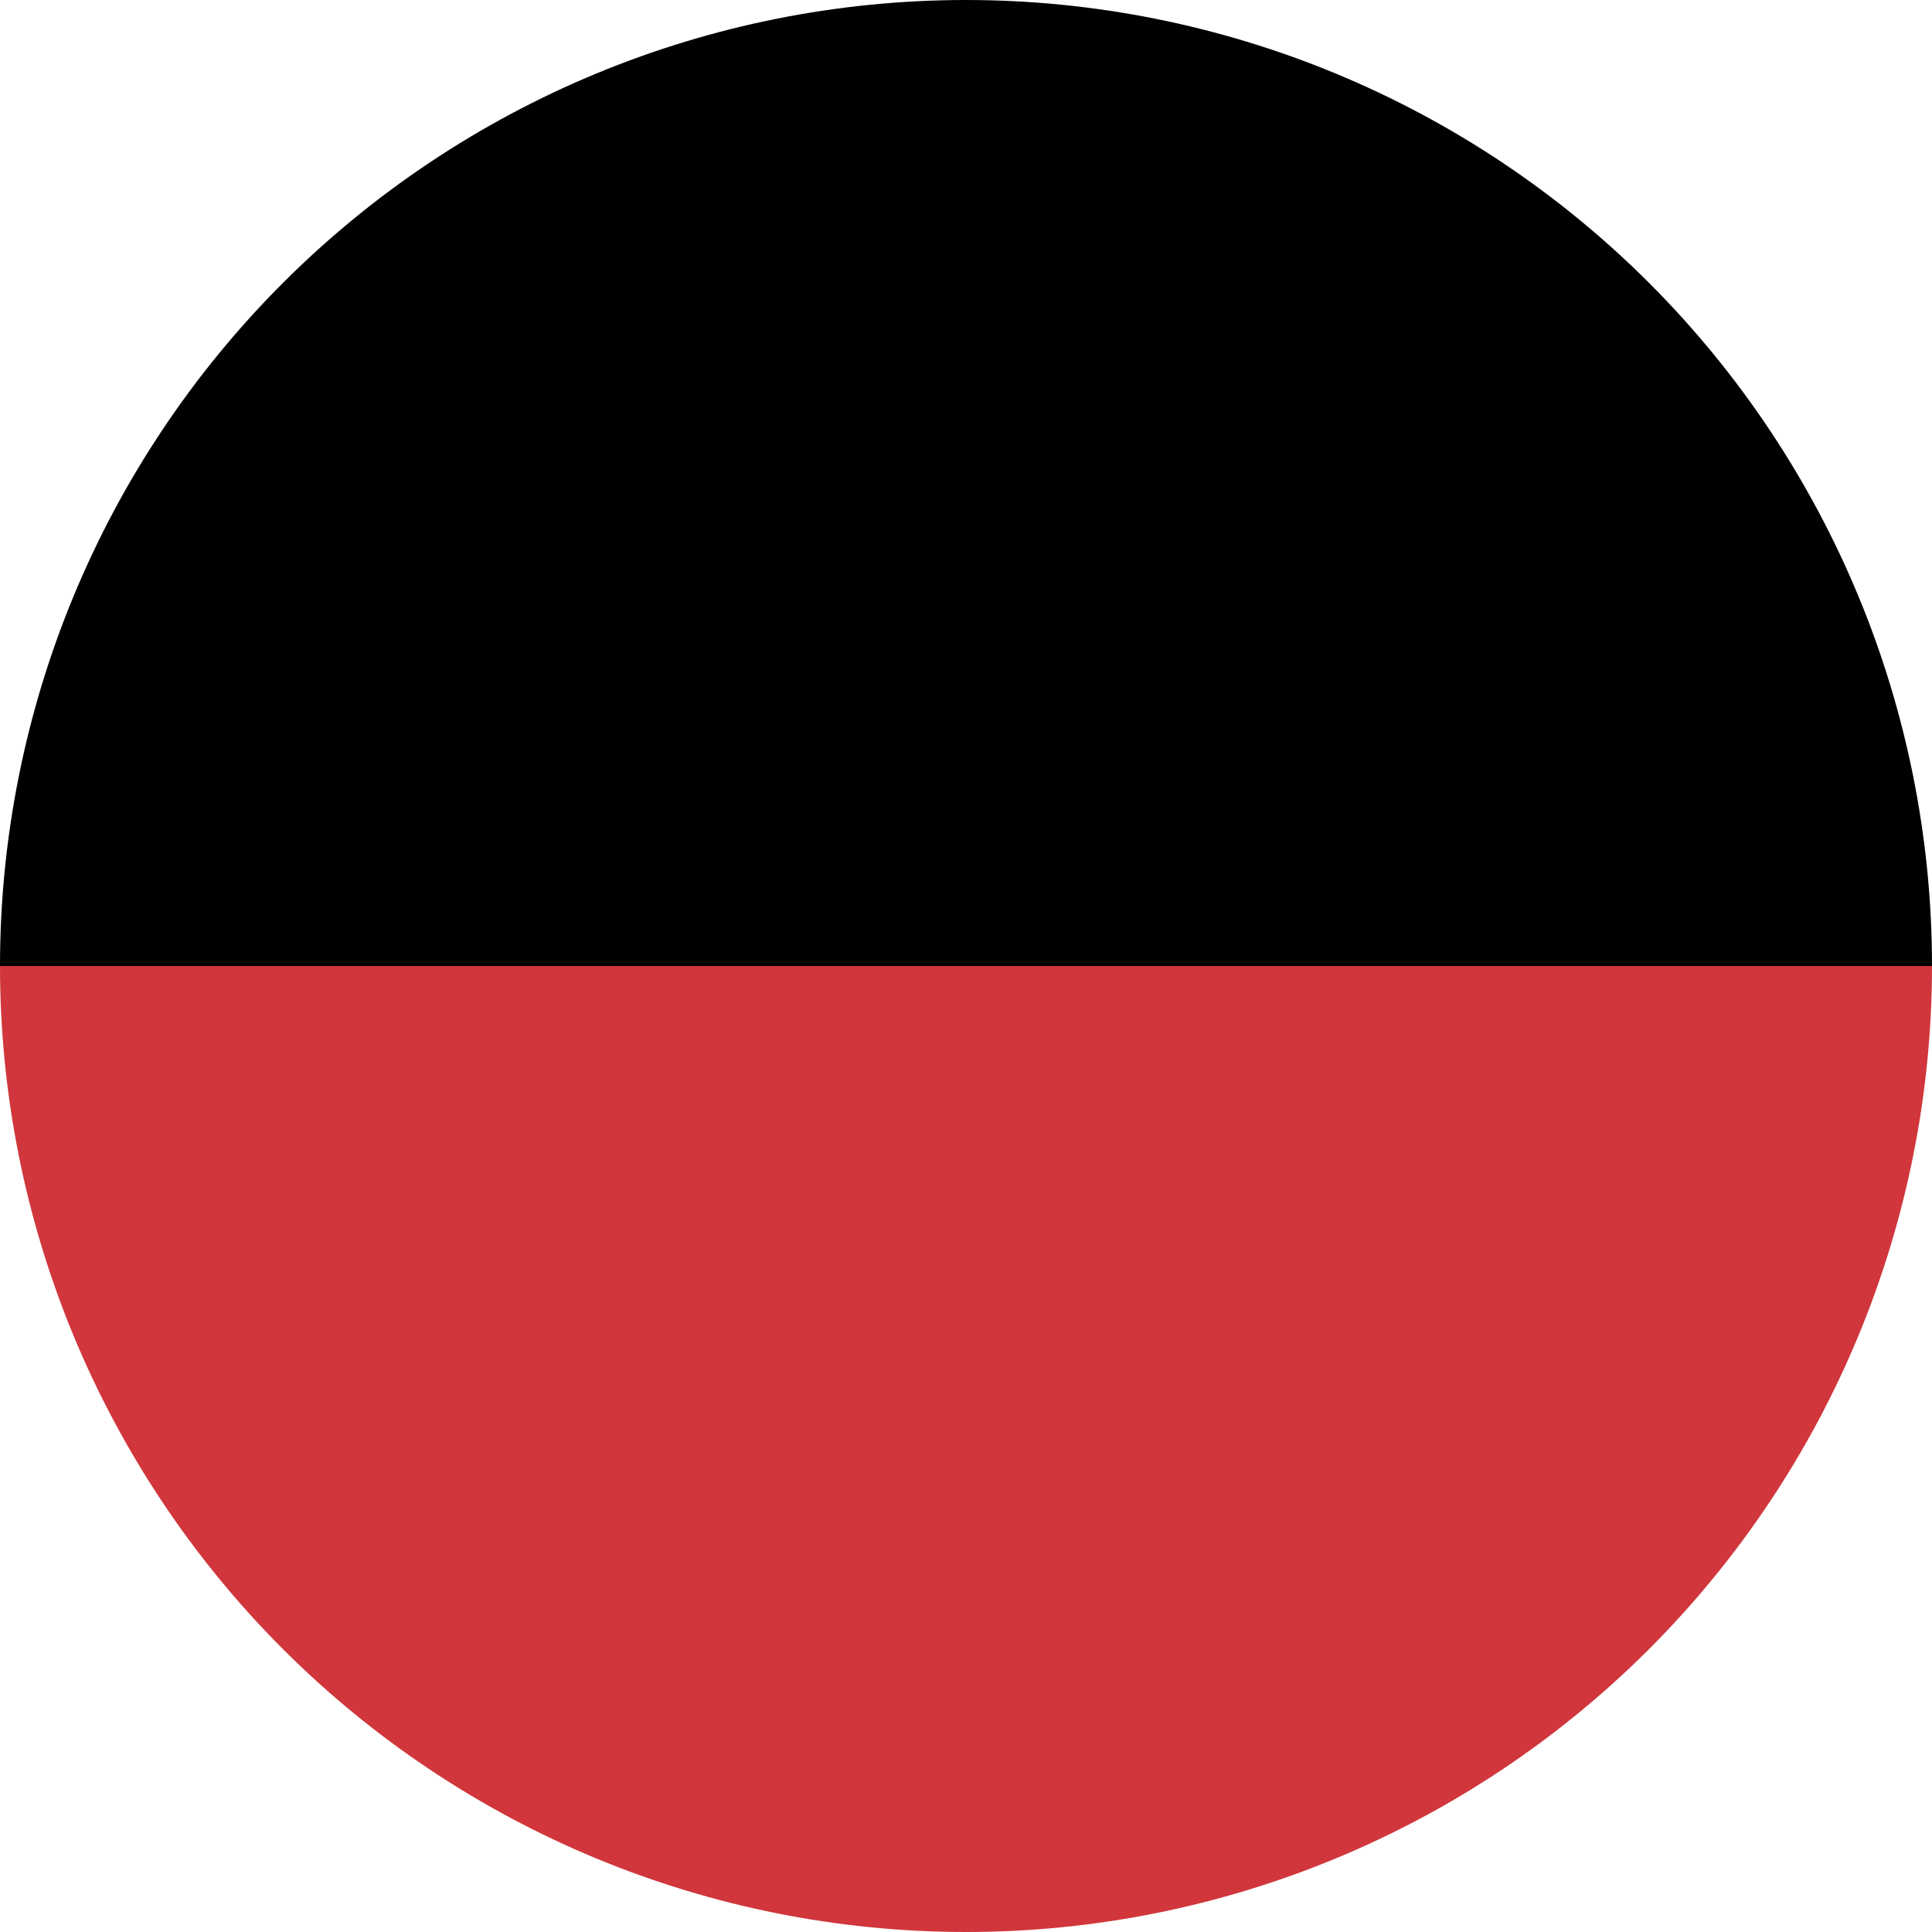 <svg width="25" height="25" viewBox="0 0 25 25" fill="none" xmlns="http://www.w3.org/2000/svg">
<path d="M0 12.5C0 9.184 1.317 6.005 3.661 3.661C6.005 1.317 9.185 -0 12.5 -0C15.815 -0 18.995 1.317 21.339 3.661C23.683 6.005 25 9.185 25 12.5L0 12.5Z" fill="black"/>
<path d="M25 12.5C25 15.815 23.683 18.994 21.339 21.339C18.995 23.683 15.815 25 12.5 25C9.185 25 6.005 23.683 3.661 21.339C1.317 18.994 1.84026e-05 15.815 0 12.5L25 12.5Z" fill="#D0363B"/>
</svg>

